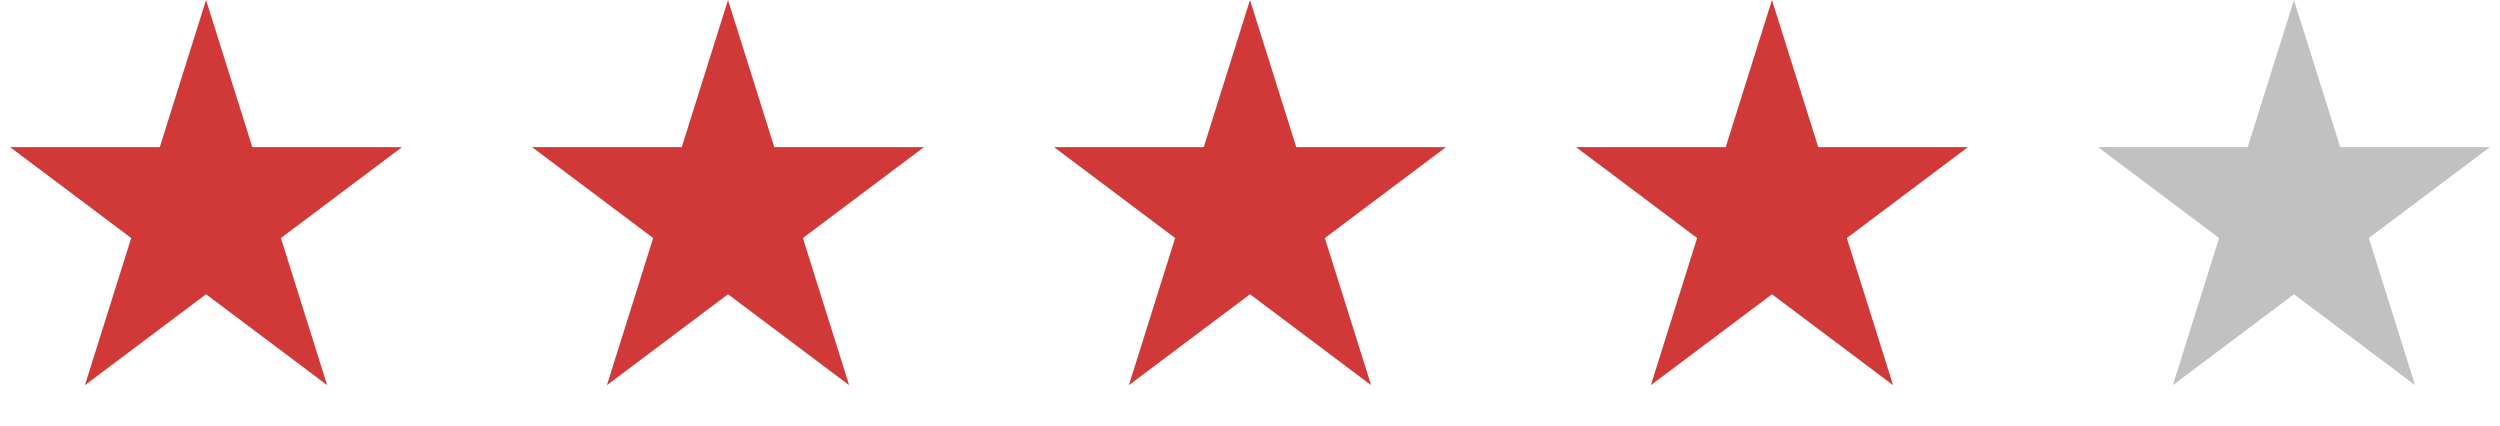 <svg width="182" height="31" viewBox="0 0 182 31" fill="none" xmlns="http://www.w3.org/2000/svg">
<path d="M15 0L18.368 10.71H29.266L20.449 17.329L23.817 28.04L15 21.421L6.183 28.04L9.551 17.329L0.734 10.71H11.632L15 0Z" fill="#D13838"/>
<path d="M53 0L56.368 10.71H67.266L58.449 17.329L61.817 28.04L53 21.421L44.183 28.04L47.551 17.329L38.734 10.71H49.632L53 0Z" fill="#D13838"/>
<path d="M91 0L94.368 10.71H105.266L96.449 17.329L99.817 28.04L91 21.421L82.183 28.04L85.551 17.329L76.734 10.71H87.632L91 0Z" fill="#D13838"/>
<path d="M129 0L132.368 10.71H143.266L134.449 17.329L137.817 28.04L129 21.421L120.183 28.04L123.551 17.329L114.734 10.71H125.632L129 0Z" fill="#D13838"/>
<path d="M167 0L170.368 10.71H181.266L172.449 17.329L175.817 28.04L167 21.421L158.183 28.04L161.551 17.329L152.734 10.71H163.632L167 0Z" fill="#C1C1C1"/>
</svg>
